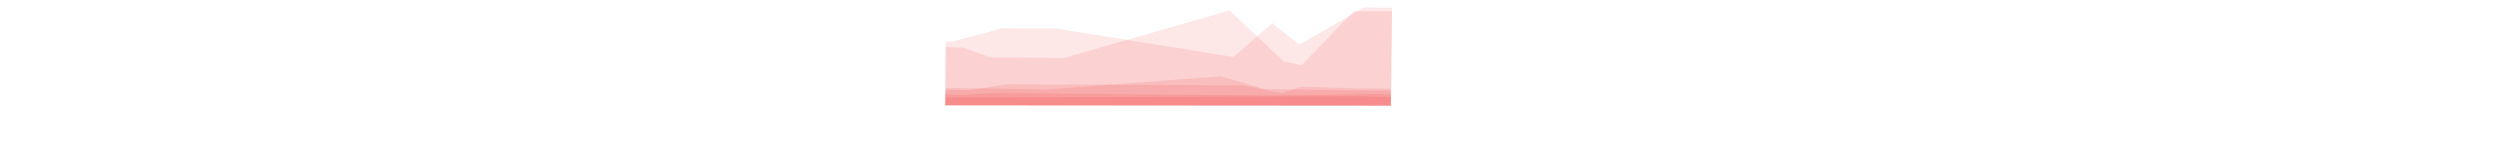 <?xml version="1.0" encoding="UTF-8" standalone="no"?>
<!-- Generator: Adobe Illustrator 18.0.0, SVG Export Plug-In . SVG Version: 6.00 Build 0)  -->

<svg
   version="1.1"
   id="Baseline"
   x="0px"
   y="0px"
   width="9451.45px"
   height="623.52px"
   viewBox="0 0 9451.45 623.52"
   enable-background="new 0 0 9451.45 623.52"
   xml:space="preserve"
   sodipodi:docname="19 Aral sea breast milk analytes_mask-01.svg"
   inkscape:version="1.1.1 (c3084ef, 2021-09-22)"
   xmlns:inkscape="http://www.inkscape.org/namespaces/inkscape"
   xmlns:sodipodi="http://sodipodi.sourceforge.net/DTD/sodipodi-0.dtd"
   xmlns="http://www.w3.org/2000/svg"
   xmlns:svg="http://www.w3.org/2000/svg"><defs
   id="defs2653">
</defs><sodipodi:namedview
   id="namedview2651"
   pagecolor="#505050"
   bordercolor="#eeeeee"
   borderopacity="1"
   inkscape:pageshadow="0"
   inkscape:pageopacity="0"
   inkscape:pagecheckerboard="0"
   showgrid="false"
   inkscape:zoom="0.54773827"
   inkscape:cx="4052.1178"
   inkscape:cy="162.48636"
   inkscape:window-width="1440"
   inkscape:window-height="762"
   inkscape:window-x="0"
   inkscape:window-y="25"
   inkscape:window-maximized="0"
   inkscape:current-layer="multiple" />

<g
   id="multiple"><g
     id="PCB-TEQ"><path
       style="fill:#e50000;stroke:none;stroke-width:1px;stroke-linecap:butt;stroke-linejoin:miter;stroke-opacity:1;fill-opacity:0.097"
       d="m 3621.22,368.25 -47.687,0.363 v 29.489 l 1684.896,1.34 V 367.272 L 5136.44,363.83 Z"
       id="path939" /></g><g
     id="hexachlorobenzene"><path
       style="fill:#e50000;stroke:none;stroke-width:1px;stroke-linecap:butt;stroke-linejoin:miter;stroke-opacity:1;fill-opacity:0.097"
       d="m 3637.3,359.12 118.761,-7.555 1030.698,9.281 420.91,-5.526 50.861,0.999 -0.102,43.123 -1684.896,-1.34 0.294,-41.783 z"
       id="path942" /></g><g
     id="total_polycholinated_biphenyl"><path
       style="fill:#e50000;stroke:none;stroke-width:1px;stroke-linecap:butt;stroke-linejoin:miter;stroke-opacity:1;fill-opacity:0.097"
       d="m 3665.85,340.41 142.58,-22.33 890.98,4.76 148.08,29.01 71.72,-23.73 192.3,5.59 146.342,1.329 0.577,64.403 -1684.896,-1.34 0.52,-58.535 z"
       id="path933" /></g><g
     id="DDT_dichlorodiphenyltrichloroethane"><path
       style="fill:#e50000;stroke:none;stroke-width:1px;stroke-linecap:butt;stroke-linejoin:miter;stroke-opacity:1;fill-opacity:0.097"
       d="m 3610.61,332.58 346.41,5.39 658.9,-49.58 162.03,48 412.03,5.99 68.099,0.13 0.35,56.933 -1684.896,-1.34 0.52,-64.874 z"
       id="path947" /></g><g
     id="DDE_dichlorodiphenyldichloroethylene"><path
       style="fill:#e50000;stroke:none;stroke-width:1px;stroke-linecap:butt;stroke-linejoin:miter;stroke-opacity:1;fill-opacity:0.097"
       d="m 3644.43,180.99 99.58,36.05 279.62,1.93 624.77,-179.34 204.37,192.49 68.37,14.41 197.86,-204.68 143.587,0.805 -4.158,356.787 -1684.896,-1.34 1.507,-220.816 z"
       id="path950" /></g><g
     id="beta_hexachlorocyclohexane"><path
       style="fill:#e50000;stroke:none;stroke-width:1px;stroke-linecap:butt;stroke-linejoin:miter;stroke-opacity:1;fill-opacity:0.097"
       d="m 3600.22,156.99 188.4,-49.76 199.26,0.08 675.4,108.03 146.52,-127.39 102.31,80.9 245.4,-140.52 105.321,0.692 -4.402,370.42 -1684.896,-1.34 2.268,-241.675 z"
       id="path935" /></g></g></svg>
